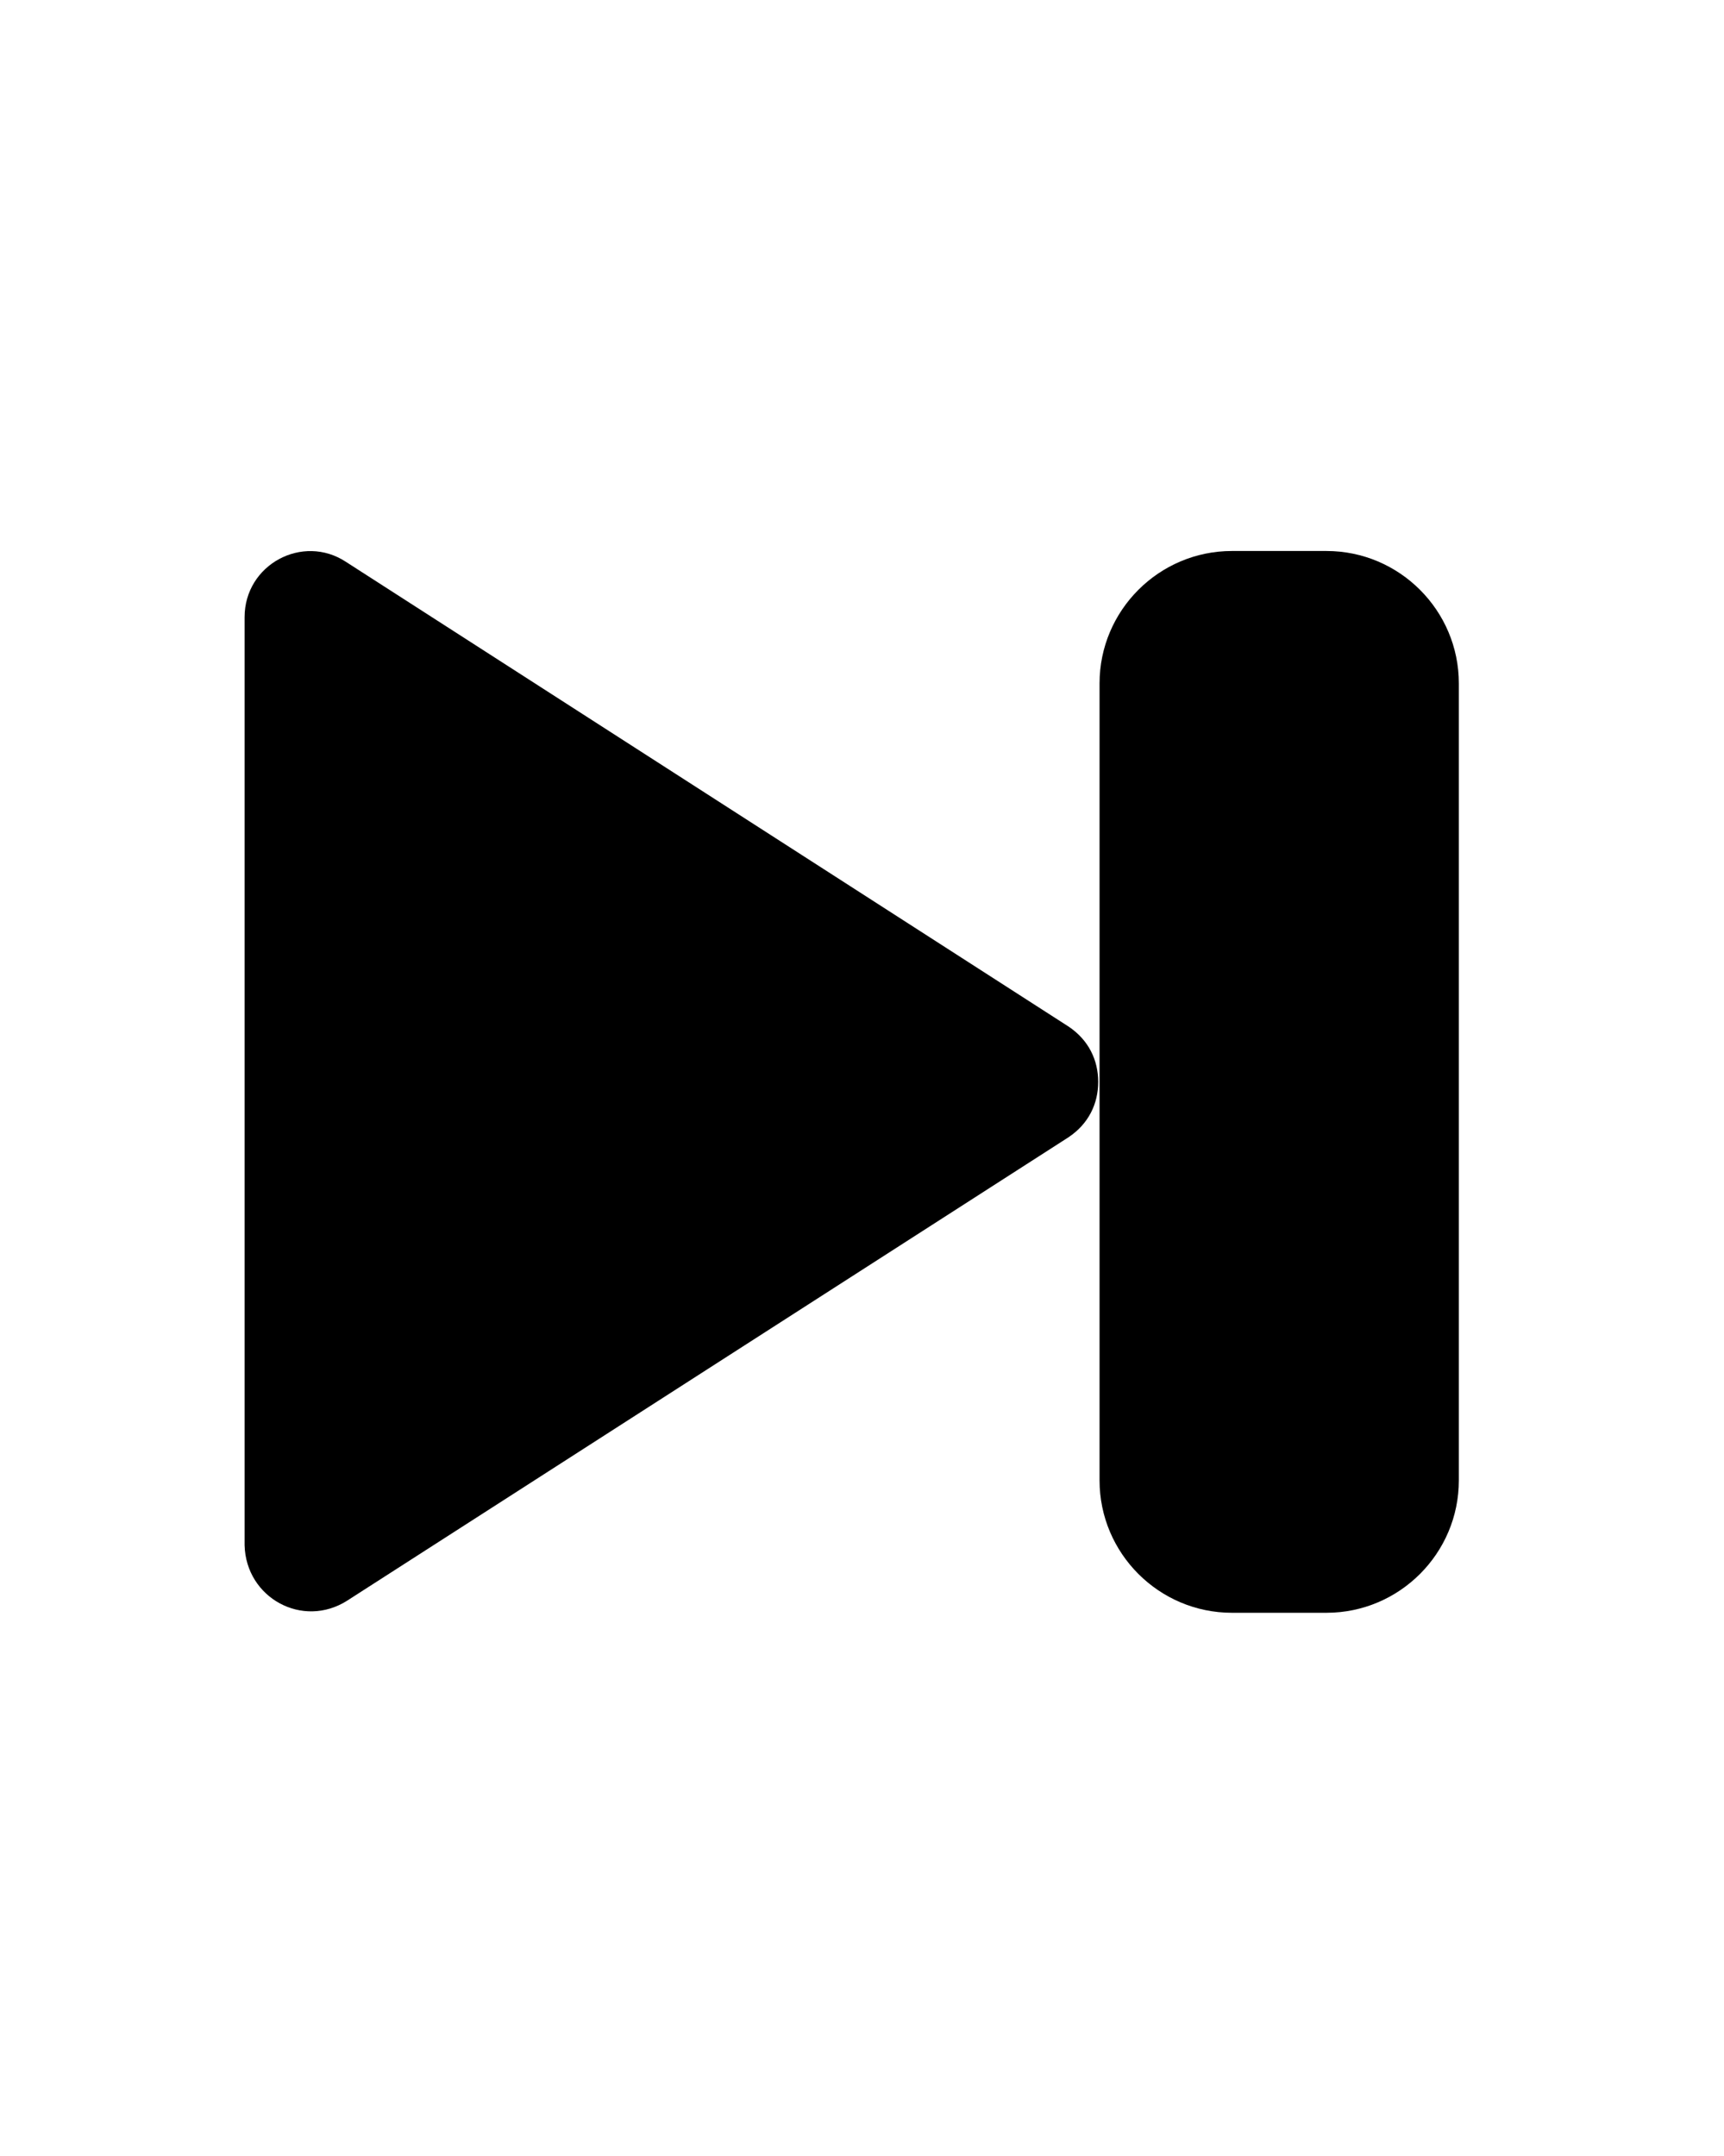 <?xml version="1.0" encoding="utf-8"?>
<!-- Generated by IcoMoon.io -->
<!DOCTYPE svg PUBLIC "-//W3C//DTD SVG 1.1//EN" "http://www.w3.org/Graphics/SVG/1.1/DTD/svg11.dtd">
<svg version="1.1" xmlns="http://www.w3.org/2000/svg" xmlns:xlink="http://www.w3.org/1999/xlink" width="819" height="1024" viewBox="0 0 819 1024">
<g id="icomoon-ignore">
</g>
<path d="M164.956 760.276l342.638-220.083c9.624-6.419 14.116-16.043 14.116-26.306s-4.492-19.886-14.116-26.306l-343.277-220.722c-20.535-13.477-48.12 1.283-48.12 26.306v440.804c0.639 25.025 27.594 39.783 48.77 26.306z"></path>
<path d="M585.234 766.054h44.915c34.655 0 62.885-28.233 62.885-62.885v-378.568c0-34.655-28.233-62.885-62.885-62.885h-44.915c-34.655 0-62.885 28.233-62.885 62.885v378.568c0 34.655 28.233 62.885 62.885 62.885z"></path>
</svg>
